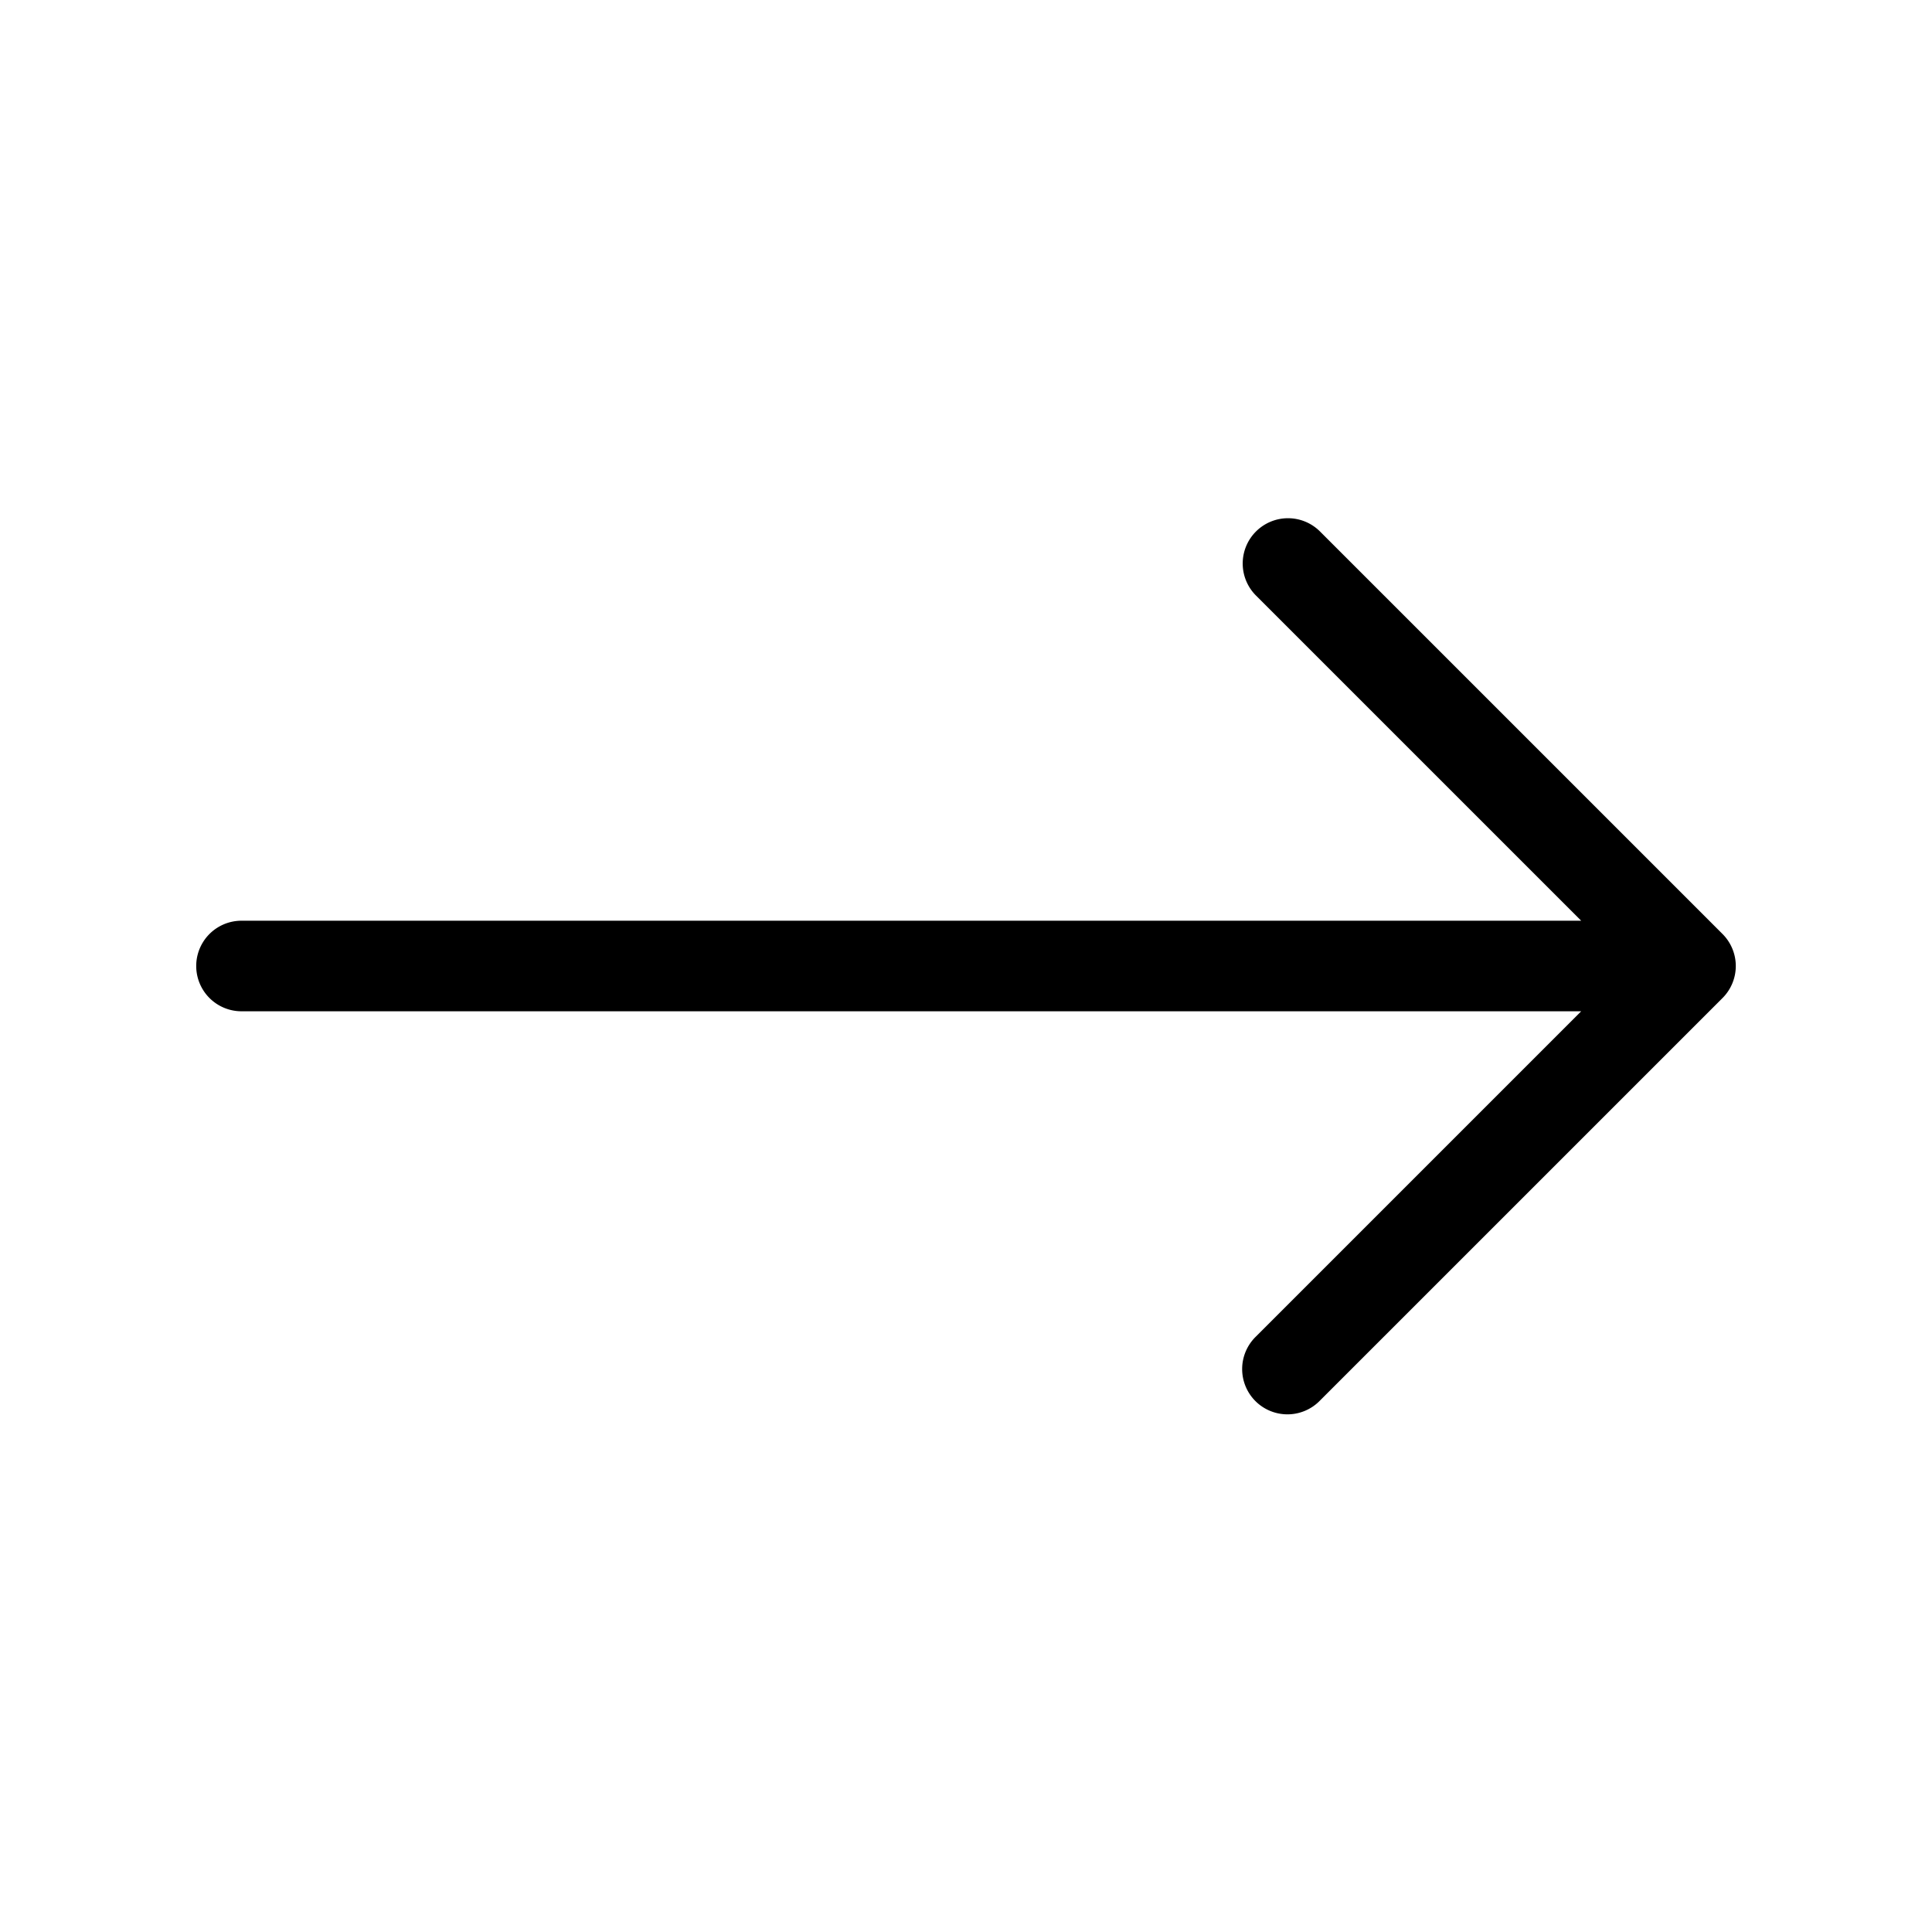 <svg xmlns="http://www.w3.org/2000/svg" viewBox="0 0 64 64">
  <path fill-rule="evenodd" d="M41.606 17.606a1.5 1.5 0 0 1 2.121 0L57.061 30.94a1.5 1.5 0 0 1 0 2.121L43.727 46.394a1.5 1.5 0 1 1-2.121-2.121L52.379 33.5H8a1.5 1.5 0 1 1 0-3h44.379L41.606 19.728a1.5 1.5 0 0 1 0-2.122Z"/>
</svg>
